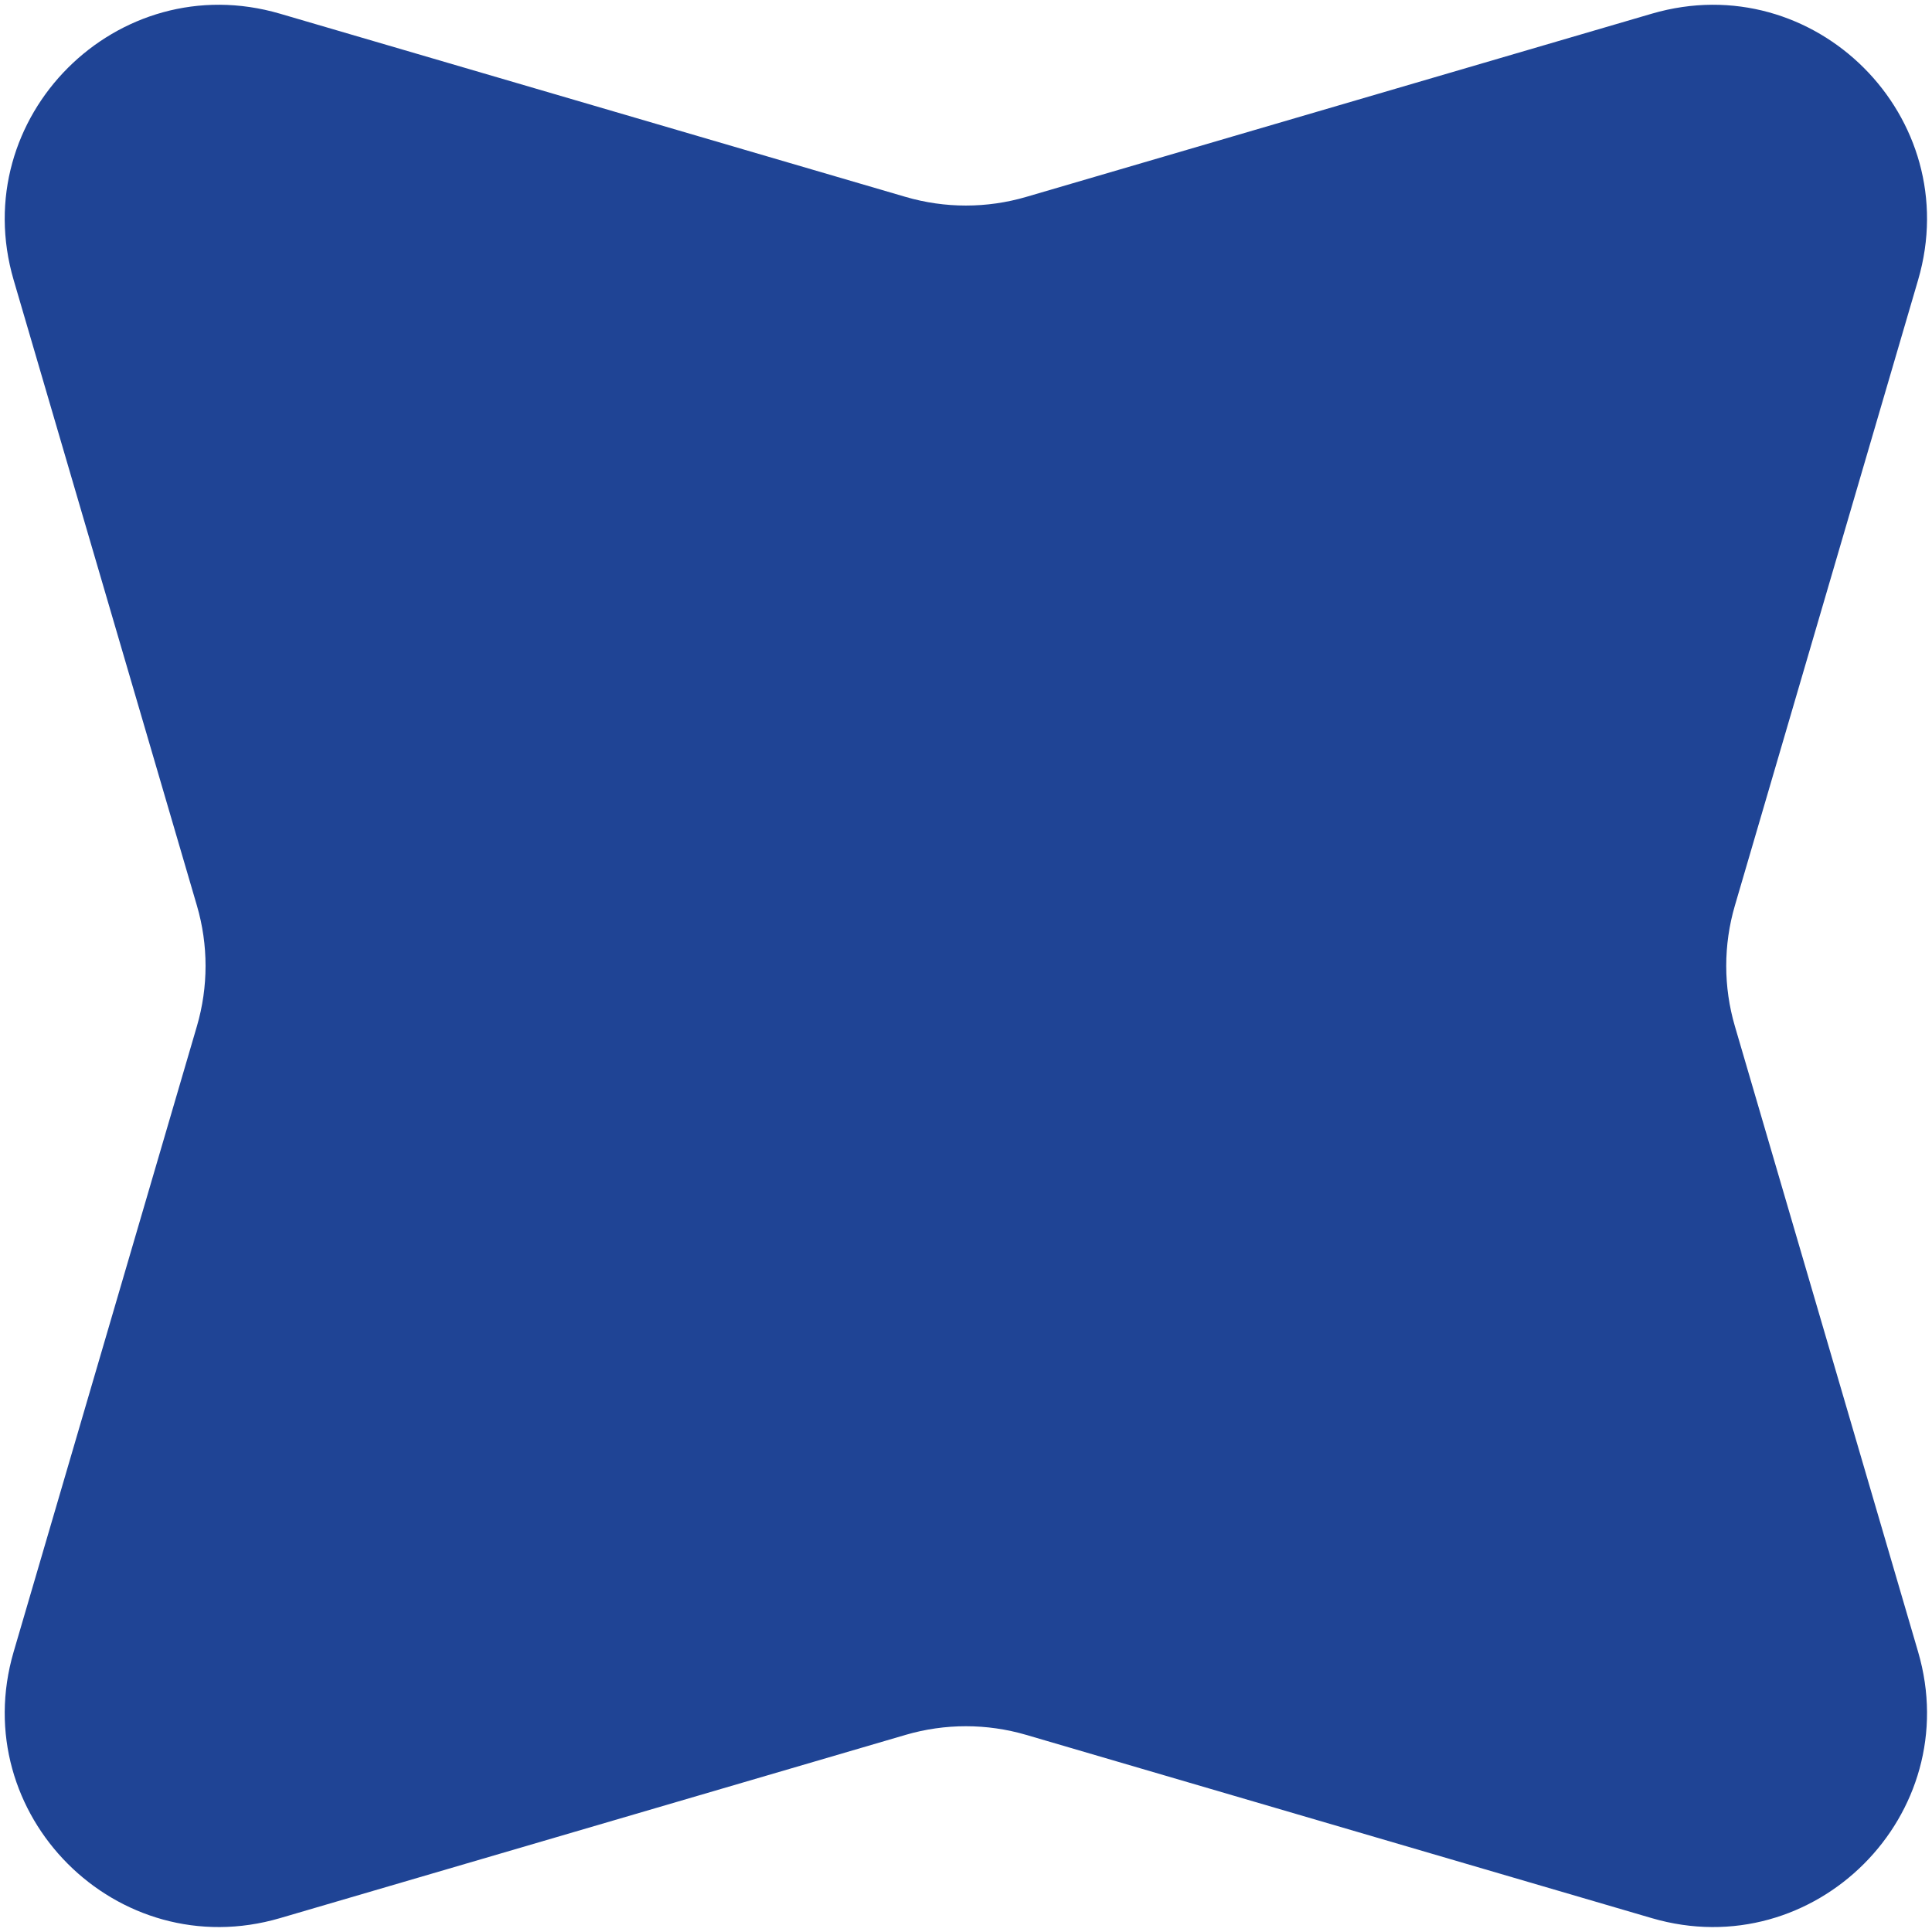 <svg width="45" height="45" viewBox="0 0 45 45" fill="none" xmlns="http://www.w3.org/2000/svg">
<path d="M0.318 6.522C-0.793 2.729 2.729 -0.792 6.522 0.319L21.092 4.586C22.01 4.855 22.985 4.855 23.903 4.586L38.473 0.319C42.266 -0.792 45.788 2.729 44.676 6.522L40.409 21.092C40.14 22.01 40.14 22.985 40.409 23.903L44.676 38.473C45.788 42.266 42.266 45.788 38.473 44.677L23.903 40.409C22.985 40.14 22.01 40.14 21.092 40.409L6.522 44.677C2.729 45.788 -0.793 42.266 0.318 38.473L4.586 23.903C4.855 22.985 4.855 22.01 4.586 21.092L0.318 6.522Z" fill="#1F4495"/>
</svg>
